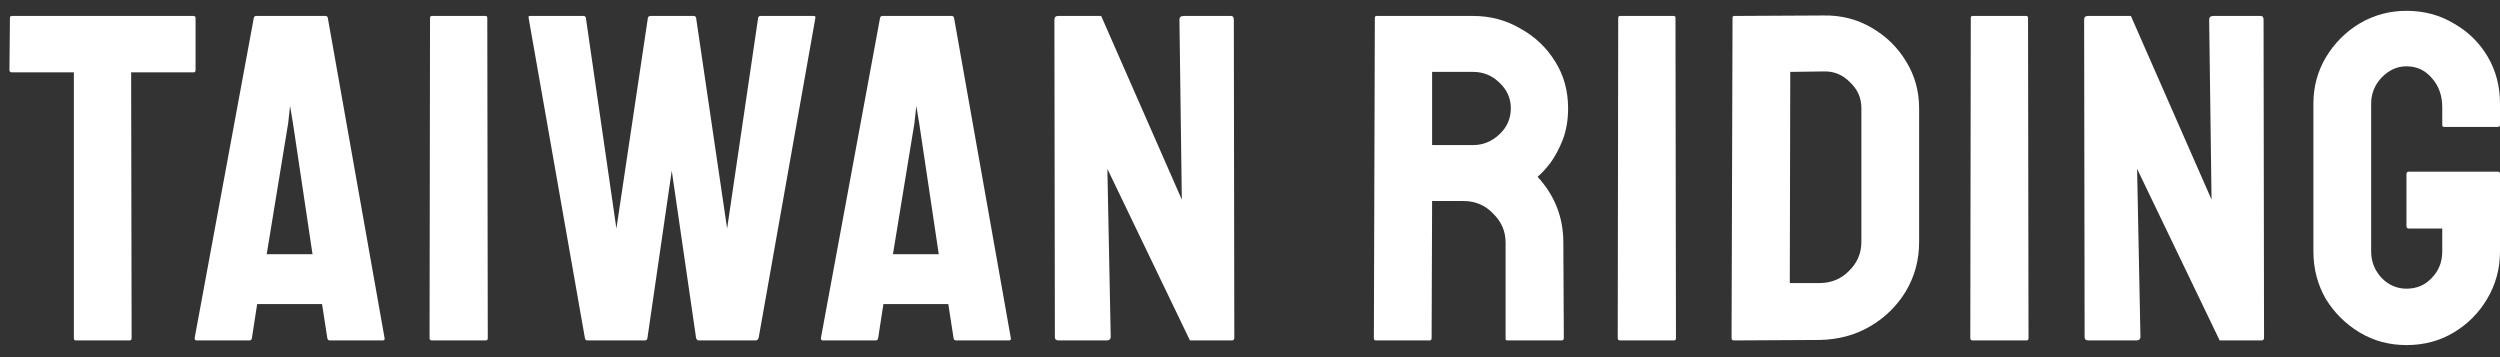 <svg width="182" height="26" viewBox="0 0 182 26" fill="none" xmlns="http://www.w3.org/2000/svg">
<rect x="0" y="0" width="182" height="26" fill="#333333" stroke="none"/>
<path d="M5.517 24.783C5.424 24.783 5.378 24.727 5.378 24.613V5.268H0.862C0.746 5.268 0.688 5.211 0.688 5.098L0.723 1.297C0.723 1.206 0.769 1.161 0.862 1.161H14.063C14.179 1.161 14.237 1.206 14.237 1.297V5.098C14.237 5.211 14.191 5.268 14.098 5.268H9.547L9.582 24.613C9.582 24.727 9.535 24.783 9.443 24.783H5.517Z" fill="white"/>
<path d="M14.17 24.613L18.478 1.297C18.501 1.206 18.559 1.161 18.651 1.161H23.689C23.782 1.161 23.84 1.206 23.863 1.297L27.997 24.613C28.02 24.727 27.974 24.783 27.858 24.783H24.002C23.909 24.783 23.851 24.727 23.828 24.613L23.446 22.136H18.721L18.339 24.613C18.316 24.727 18.258 24.783 18.165 24.783H14.309C14.216 24.783 14.17 24.727 14.17 24.613ZM19.416 18.504H22.751L21.327 8.967L21.118 7.712L20.979 8.967L19.416 18.504Z" fill="white"/>
<path d="M31.445 24.783C31.33 24.783 31.272 24.727 31.272 24.613L31.306 1.297C31.306 1.206 31.353 1.161 31.445 1.161H35.337C35.429 1.161 35.475 1.206 35.475 1.297L35.51 24.613C35.51 24.727 35.464 24.783 35.371 24.783H31.445Z" fill="white"/>
<path d="M42.755 24.783C42.662 24.783 42.605 24.727 42.581 24.613L38.482 1.297C38.459 1.206 38.493 1.161 38.586 1.161H42.477C42.57 1.161 42.628 1.206 42.651 1.297L44.874 16.638L47.167 1.297C47.19 1.206 47.26 1.161 47.376 1.161H50.502C50.595 1.161 50.653 1.206 50.676 1.297L52.934 16.638L55.193 1.297C55.216 1.206 55.274 1.161 55.366 1.161H59.223C59.338 1.161 59.385 1.206 59.361 1.297L55.227 24.613C55.204 24.659 55.169 24.704 55.123 24.749C55.077 24.772 55.054 24.783 55.054 24.783H50.85C50.78 24.783 50.722 24.727 50.676 24.613L48.904 12.429L47.133 24.613C47.109 24.727 47.051 24.783 46.959 24.783H42.755Z" fill="white"/>
<path d="M59.761 24.613L64.069 1.297C64.092 1.206 64.15 1.161 64.242 1.161H69.28C69.372 1.161 69.43 1.206 69.454 1.297L73.588 24.613C73.611 24.727 73.565 24.783 73.449 24.783H69.592C69.5 24.783 69.442 24.727 69.419 24.613L69.037 22.136H64.312L63.93 24.613C63.906 24.727 63.849 24.783 63.756 24.783H59.9C59.807 24.783 59.761 24.727 59.761 24.613ZM65.007 18.504H68.342L66.917 8.967L66.709 7.712L66.57 8.967L65.007 18.504Z" fill="white"/>
<path d="M77.073 24.783C76.888 24.783 76.795 24.704 76.795 24.546L76.761 1.433C76.761 1.252 76.853 1.161 77.039 1.161H80.165L86.037 14.533L85.863 1.433C85.863 1.252 85.967 1.161 86.176 1.161H89.615C89.754 1.161 89.823 1.252 89.823 1.433L89.858 24.579C89.858 24.715 89.8 24.783 89.685 24.783H86.627L80.617 12.293L80.86 24.512C80.86 24.693 80.756 24.783 80.547 24.783H77.073Z" fill="white"/>
<path d="M100.157 24.783C100.065 24.783 100.018 24.727 100.018 24.613L100.088 1.297C100.088 1.206 100.134 1.161 100.227 1.161H107.245C108.495 1.161 109.642 1.467 110.684 2.078C111.75 2.666 112.595 3.469 113.22 4.487C113.846 5.483 114.158 6.614 114.158 7.881C114.158 8.718 114.031 9.476 113.776 10.155C113.521 10.811 113.22 11.377 112.873 11.852C112.525 12.305 112.213 12.644 111.935 12.87C113.186 14.228 113.811 15.823 113.811 17.656L113.846 24.613C113.846 24.727 113.788 24.783 113.672 24.783H109.746C109.653 24.783 109.607 24.749 109.607 24.681V17.656C109.607 16.841 109.306 16.14 108.704 15.552C108.125 14.941 107.407 14.635 106.55 14.635H104.257L104.222 24.613C104.222 24.727 104.176 24.783 104.083 24.783H100.157ZM104.257 10.562H107.245C107.963 10.562 108.6 10.302 109.155 9.782C109.711 9.261 109.989 8.628 109.989 7.881C109.989 7.157 109.711 6.535 109.155 6.015C108.623 5.494 107.986 5.234 107.245 5.234H104.257V10.562Z" fill="white"/>
<path d="M117.945 24.783C117.829 24.783 117.771 24.727 117.771 24.613L117.806 1.297C117.806 1.206 117.852 1.161 117.945 1.161H121.836C121.929 1.161 121.975 1.206 121.975 1.297L122.01 24.613C122.01 24.727 121.963 24.783 121.871 24.783H117.945Z" fill="white"/>
<path d="M126.232 24.783C126.116 24.783 126.058 24.727 126.058 24.613L126.128 1.297C126.128 1.206 126.174 1.161 126.267 1.161L132.763 1.127C134.037 1.105 135.195 1.399 136.238 2.01C137.303 2.621 138.148 3.446 138.774 4.487C139.399 5.505 139.712 6.637 139.712 7.881V17.622C139.712 18.934 139.387 20.133 138.739 21.219C138.09 22.283 137.222 23.131 136.133 23.765C135.045 24.398 133.817 24.727 132.451 24.749L126.232 24.783ZM130.297 20.608H132.451C133.308 20.608 134.026 20.314 134.605 19.726C135.207 19.138 135.508 18.436 135.508 17.622V7.847C135.508 7.123 135.23 6.501 134.674 5.981C134.141 5.438 133.505 5.177 132.763 5.2L130.331 5.234L130.297 20.608Z" fill="white"/>
<path d="M143.611 24.783C143.496 24.783 143.438 24.727 143.438 24.613L143.473 1.297C143.473 1.206 143.519 1.161 143.611 1.161H147.503C147.595 1.161 147.641 1.206 147.641 1.297L147.676 24.613C147.676 24.727 147.63 24.783 147.537 24.783H143.611Z" fill="white"/>
<path d="M152.037 24.783C151.852 24.783 151.76 24.704 151.76 24.546L151.725 1.433C151.725 1.252 151.817 1.161 152.003 1.161H155.129L161.001 14.533L160.827 1.433C160.827 1.252 160.931 1.161 161.14 1.161H164.579C164.718 1.161 164.788 1.252 164.788 1.433L164.822 24.579C164.822 24.715 164.764 24.783 164.649 24.783H161.591L155.581 12.293L155.824 24.512C155.824 24.693 155.72 24.783 155.512 24.783H152.037Z" fill="white"/>
<path d="M175.191 25.122C173.94 25.122 172.805 24.817 171.786 24.206C170.767 23.595 169.945 22.781 169.319 21.762C168.717 20.722 168.416 19.568 168.416 18.301V7.542C168.416 6.32 168.717 5.2 169.319 4.182C169.945 3.141 170.767 2.315 171.786 1.704C172.828 1.093 173.963 0.788 175.191 0.788C176.465 0.788 177.611 1.093 178.63 1.704C179.672 2.293 180.495 3.096 181.097 4.114C181.699 5.132 182 6.275 182 7.542V9.103C182 9.194 181.942 9.239 181.826 9.239H177.935C177.843 9.239 177.796 9.194 177.796 9.103V7.813C177.796 6.954 177.542 6.241 177.032 5.675C176.546 5.11 175.932 4.827 175.191 4.827C174.519 4.827 173.917 5.098 173.384 5.641C172.875 6.184 172.62 6.818 172.62 7.542V18.301C172.62 19.047 172.875 19.692 173.384 20.235C173.894 20.756 174.496 21.016 175.191 21.016C175.932 21.016 176.546 20.756 177.032 20.235C177.542 19.715 177.796 19.07 177.796 18.301V16.638H175.364C175.249 16.638 175.191 16.581 175.191 16.468V12.667C175.191 12.554 175.249 12.497 175.364 12.497H181.861C181.954 12.497 182 12.554 182 12.667V18.301C182 19.568 181.687 20.722 181.062 21.762C180.46 22.781 179.649 23.595 178.63 24.206C177.611 24.817 176.465 25.122 175.191 25.122Z" fill="white"/>
</svg>
